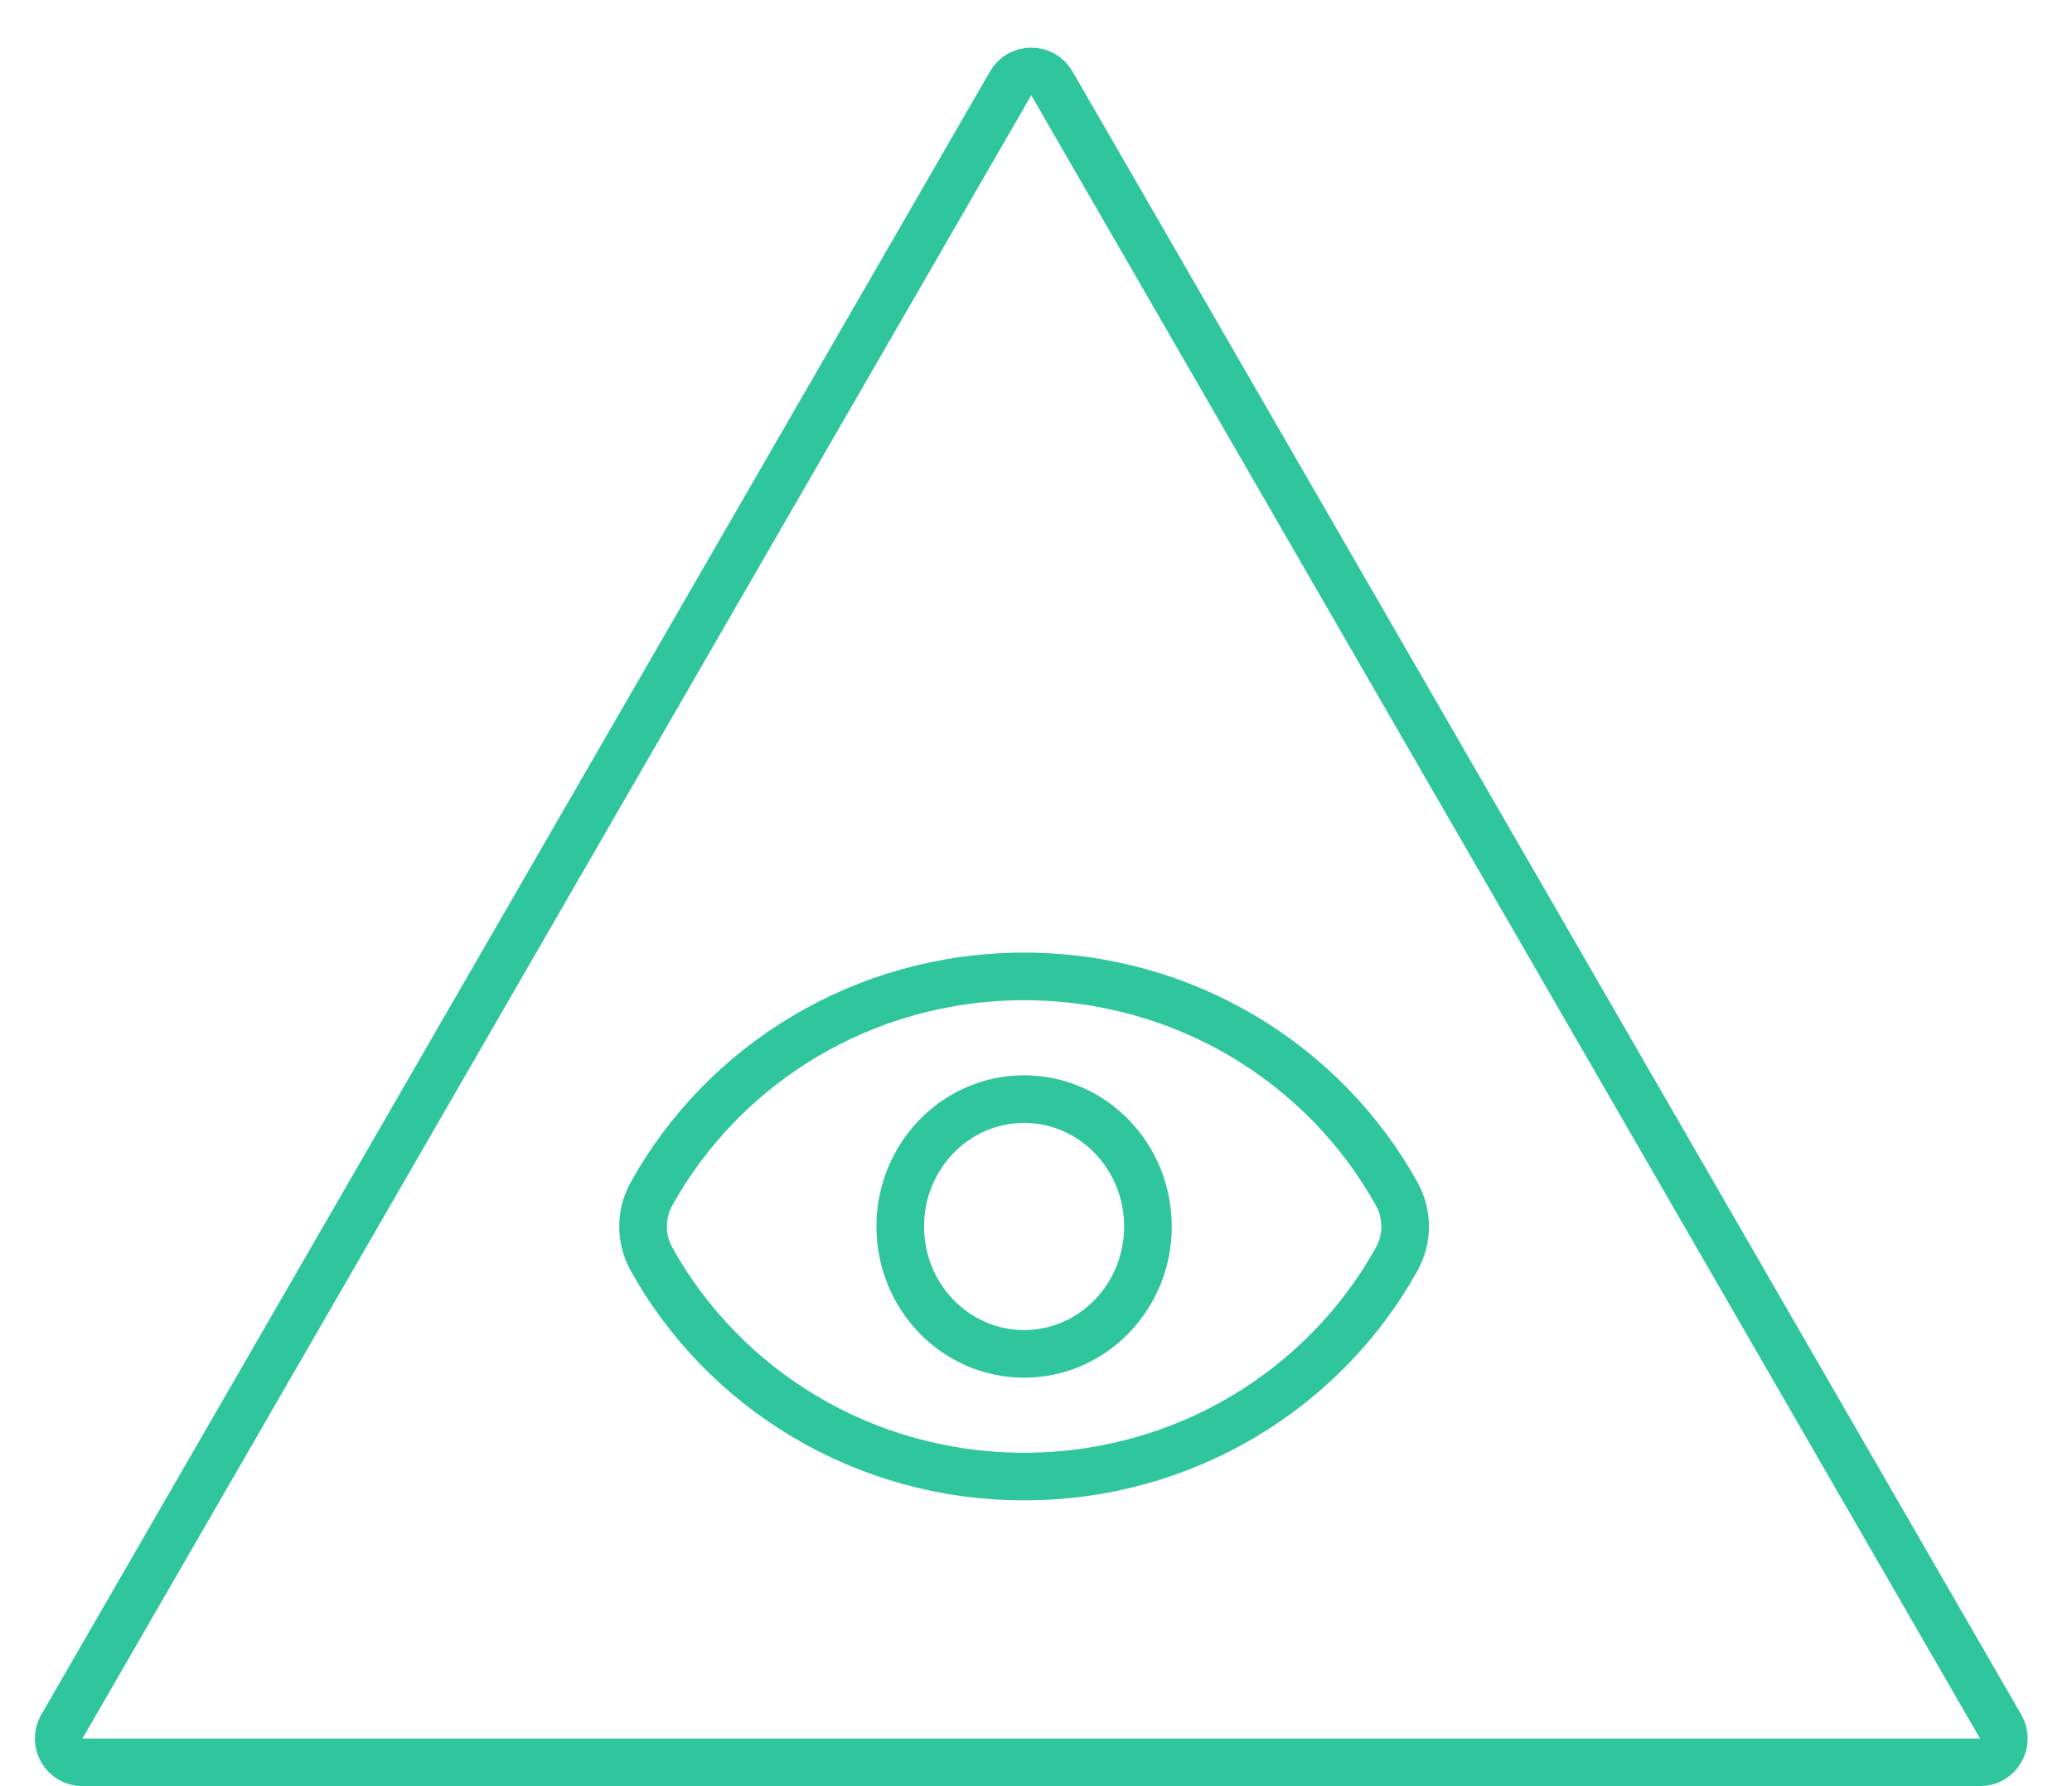<svg width="87" height="75" viewBox="0 0 87 75" fill="none" xmlns="http://www.w3.org/2000/svg">
<path d="M27.357 52.873C26.881 52.017 26.881 50.983 27.357 50.127C30.378 44.689 36.25 41 43 41C49.75 41 55.622 44.689 58.643 50.127C59.119 50.983 59.119 52.017 58.643 52.873C55.622 58.311 49.75 62 43 62C36.25 62 30.378 58.311 27.357 52.873Z" stroke="#30C69D" stroke-width="2"/>
<path d="M48.2 51.5C48.2 54.454 45.872 56.849 43 56.849C40.128 56.849 37.8 54.454 37.8 51.5C37.8 48.546 40.128 46.151 43 46.151C45.872 46.151 48.2 48.546 48.2 51.5Z" stroke="#30C69D" stroke-width="2"/>
<path d="M42.435 3.5C42.82 2.833 43.782 2.833 44.167 3.5L84.004 72.5C84.389 73.167 83.908 74 83.138 74H3.464C2.694 74 2.213 73.167 2.598 72.5L42.435 3.5Z" stroke="#30C69D" stroke-width="2"/>
</svg>

